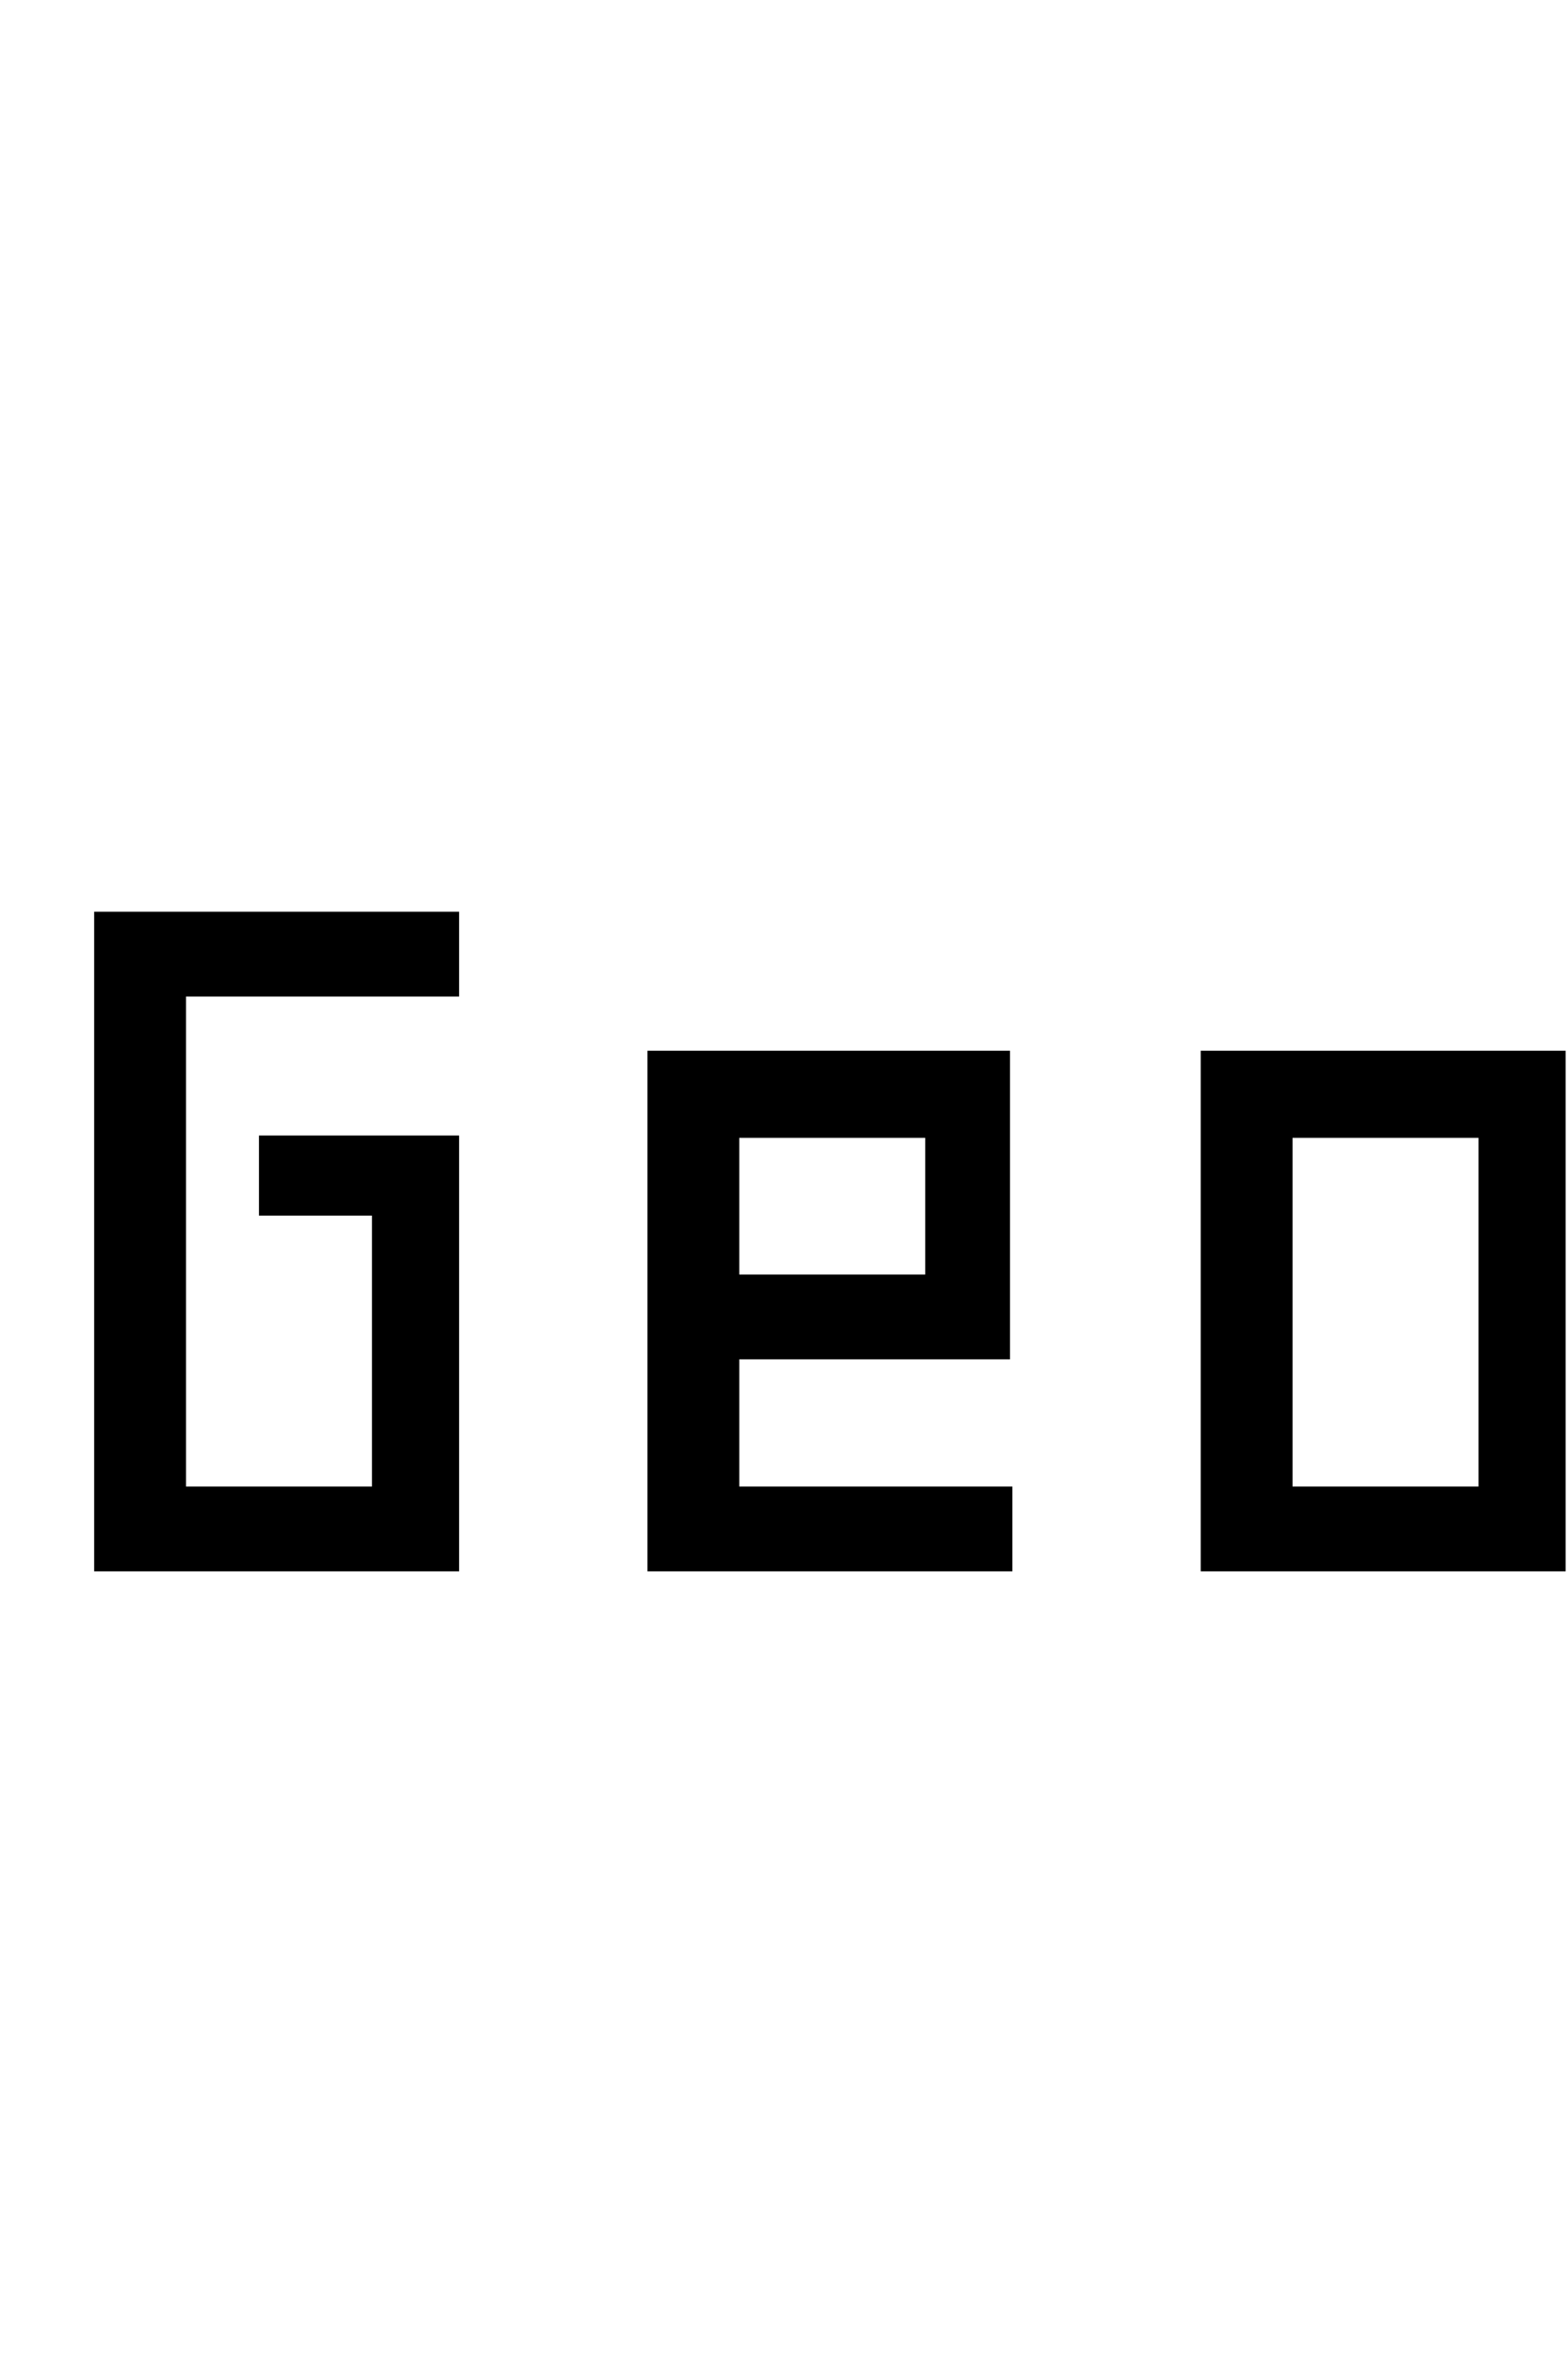 <svg id="fnt-Geo" viewBox="0 0 666 1000" xmlns="http://www.w3.org/2000/svg"><path id="geo" class="f" d="M110 516v-34h85v185h-155v-280h155v36h-116v208h79v-115h-48m319 61h-115v54h116v36h-155v-221h154v131m-115-94v58h79v-58h-79m351 184h-155v-221h155v221m-37-36v-148l-79 0v148h79" />
</svg>